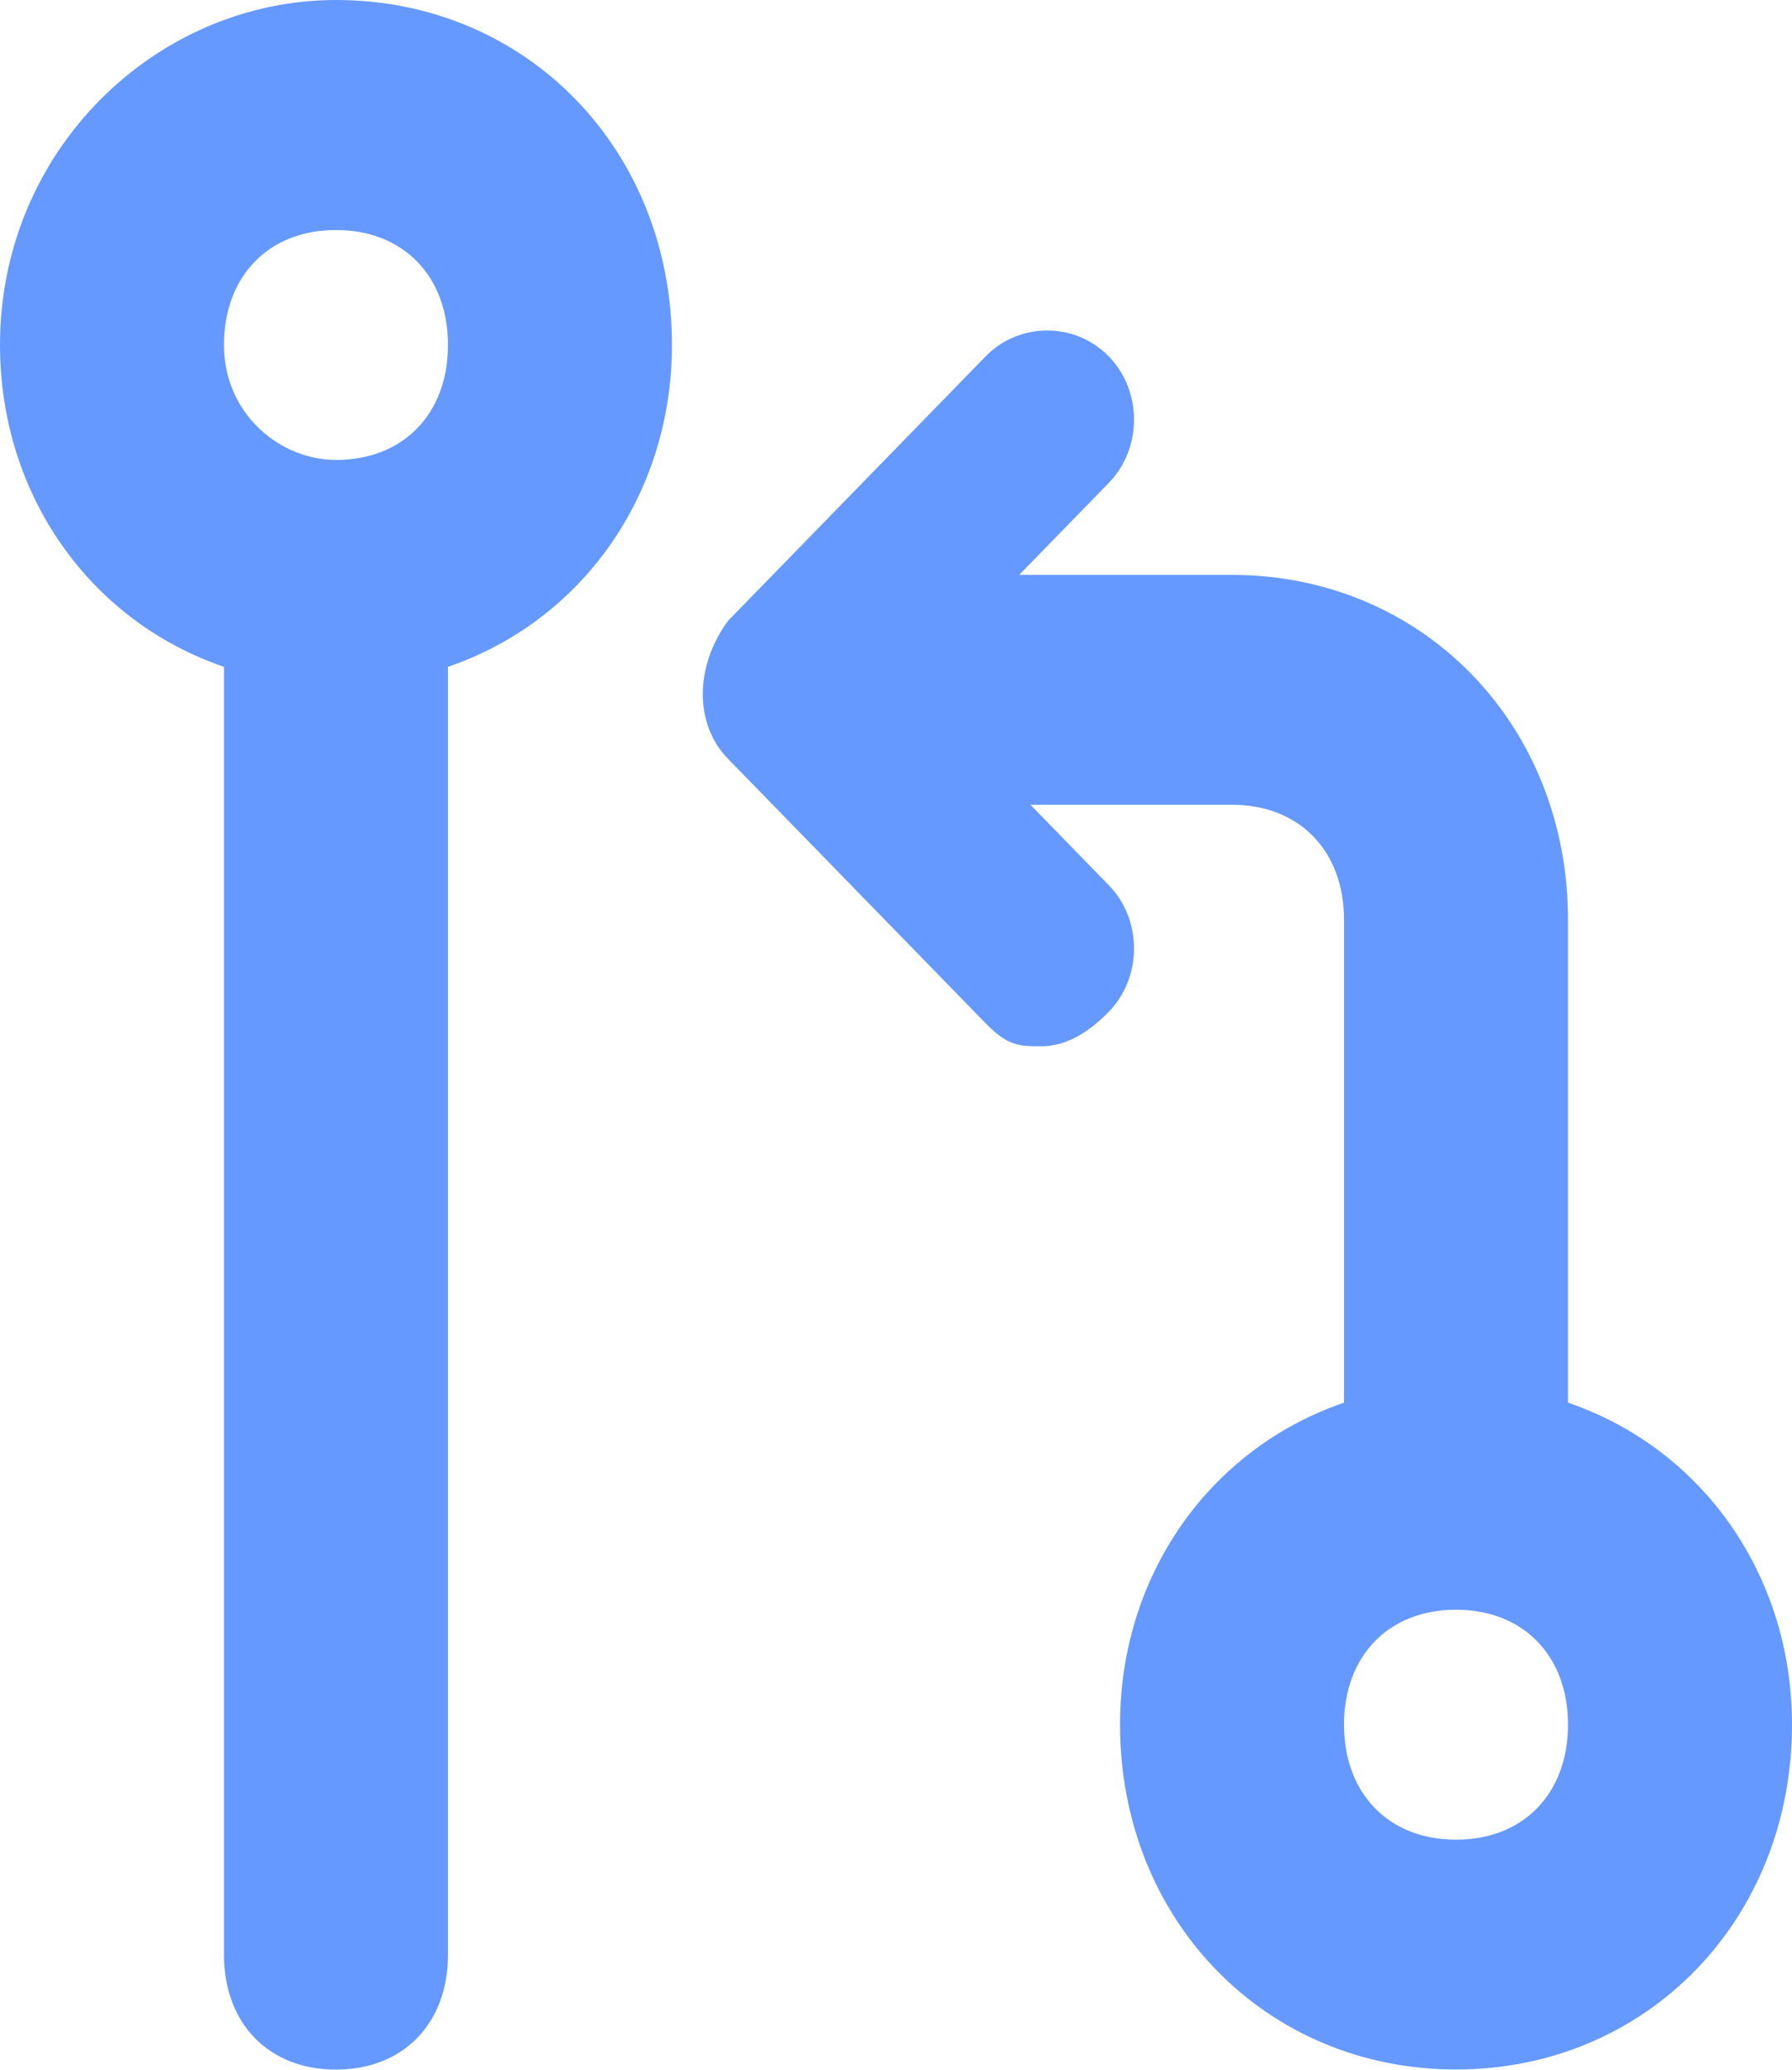 <?xml version="1.0" encoding="UTF-8" standalone="no"?>
<!-- Created with Inkscape (http://www.inkscape.org/) -->

<svg
   width="34.978mm"
   height="40.4mm"
   viewBox="0 0 34.978 40.4"
   version="1.1"
   id="svg1"
   xml:space="preserve"
   xmlns="http://www.w3.org/2000/svg"
   xmlns:svg="http://www.w3.org/2000/svg"><defs
     id="defs1" /><g
     id="layer1"
     transform="translate(-65.228,-149.848)"><path
       d="m 95.834,177.23 v -9.427 c 0,-3.816 -2.842,-6.733 -6.558,-6.733 h -4.154 l 1.749,-1.796 c 0.656,-0.674 0.656,-1.796 0,-2.469 -0.656,-0.674 -1.749,-0.674 -2.405,0 l -5.028,5.162 c -0.656,0.898 -0.656,2.02 0,2.693 l 5.028,5.162 c 0.437,0.449 0.656,0.449 1.093,0.449 0.437,0 0.875,-0.225 1.312,-0.674 0.656,-0.674 0.656,-1.796 0,-2.469 l -1.53,-1.571 h 3.935 c 1.312,0 2.186,0.898 2.186,2.244 v 9.427 c -2.623,0.898 -4.372,3.367 -4.372,6.284 0,3.816 2.842,6.733 6.558,6.733 3.716,0 6.558,-2.918 6.558,-6.733 0,-2.918 -1.749,-5.387 -4.372,-6.284 z m -2.186,8.529 c -1.312,0 -2.186,-0.898 -2.186,-2.245 0,-1.347 0.874,-2.244 2.186,-2.244 1.312,0 2.186,0.898 2.186,2.244 0,1.347 -0.874,2.245 -2.186,2.245 z M 71.786,149.848 c -3.498,0 -6.558,2.918 -6.558,6.733 0,2.918 1.749,5.387 4.372,6.284 v 25.138 c 0,1.347 0.875,2.244 2.186,2.244 1.312,0 2.186,-0.898 2.186,-2.244 V 162.865 c 2.623,-0.898 4.372,-3.367 4.372,-6.284 0,-3.816 -2.842,-6.733 -6.558,-6.733 z m 0,8.978 c -1.093,0 -2.186,-0.898 -2.186,-2.244 0,-1.347 0.875,-2.244 2.186,-2.244 1.312,0 2.186,0.898 2.186,2.244 0,1.347 -0.874,2.244 -2.186,2.244 z"
       fill="currentColor"
       fill-rule="evenodd"
       id="path1-8"
       style="fill:#6699ff;stroke-width:2.215" /></g></svg>

